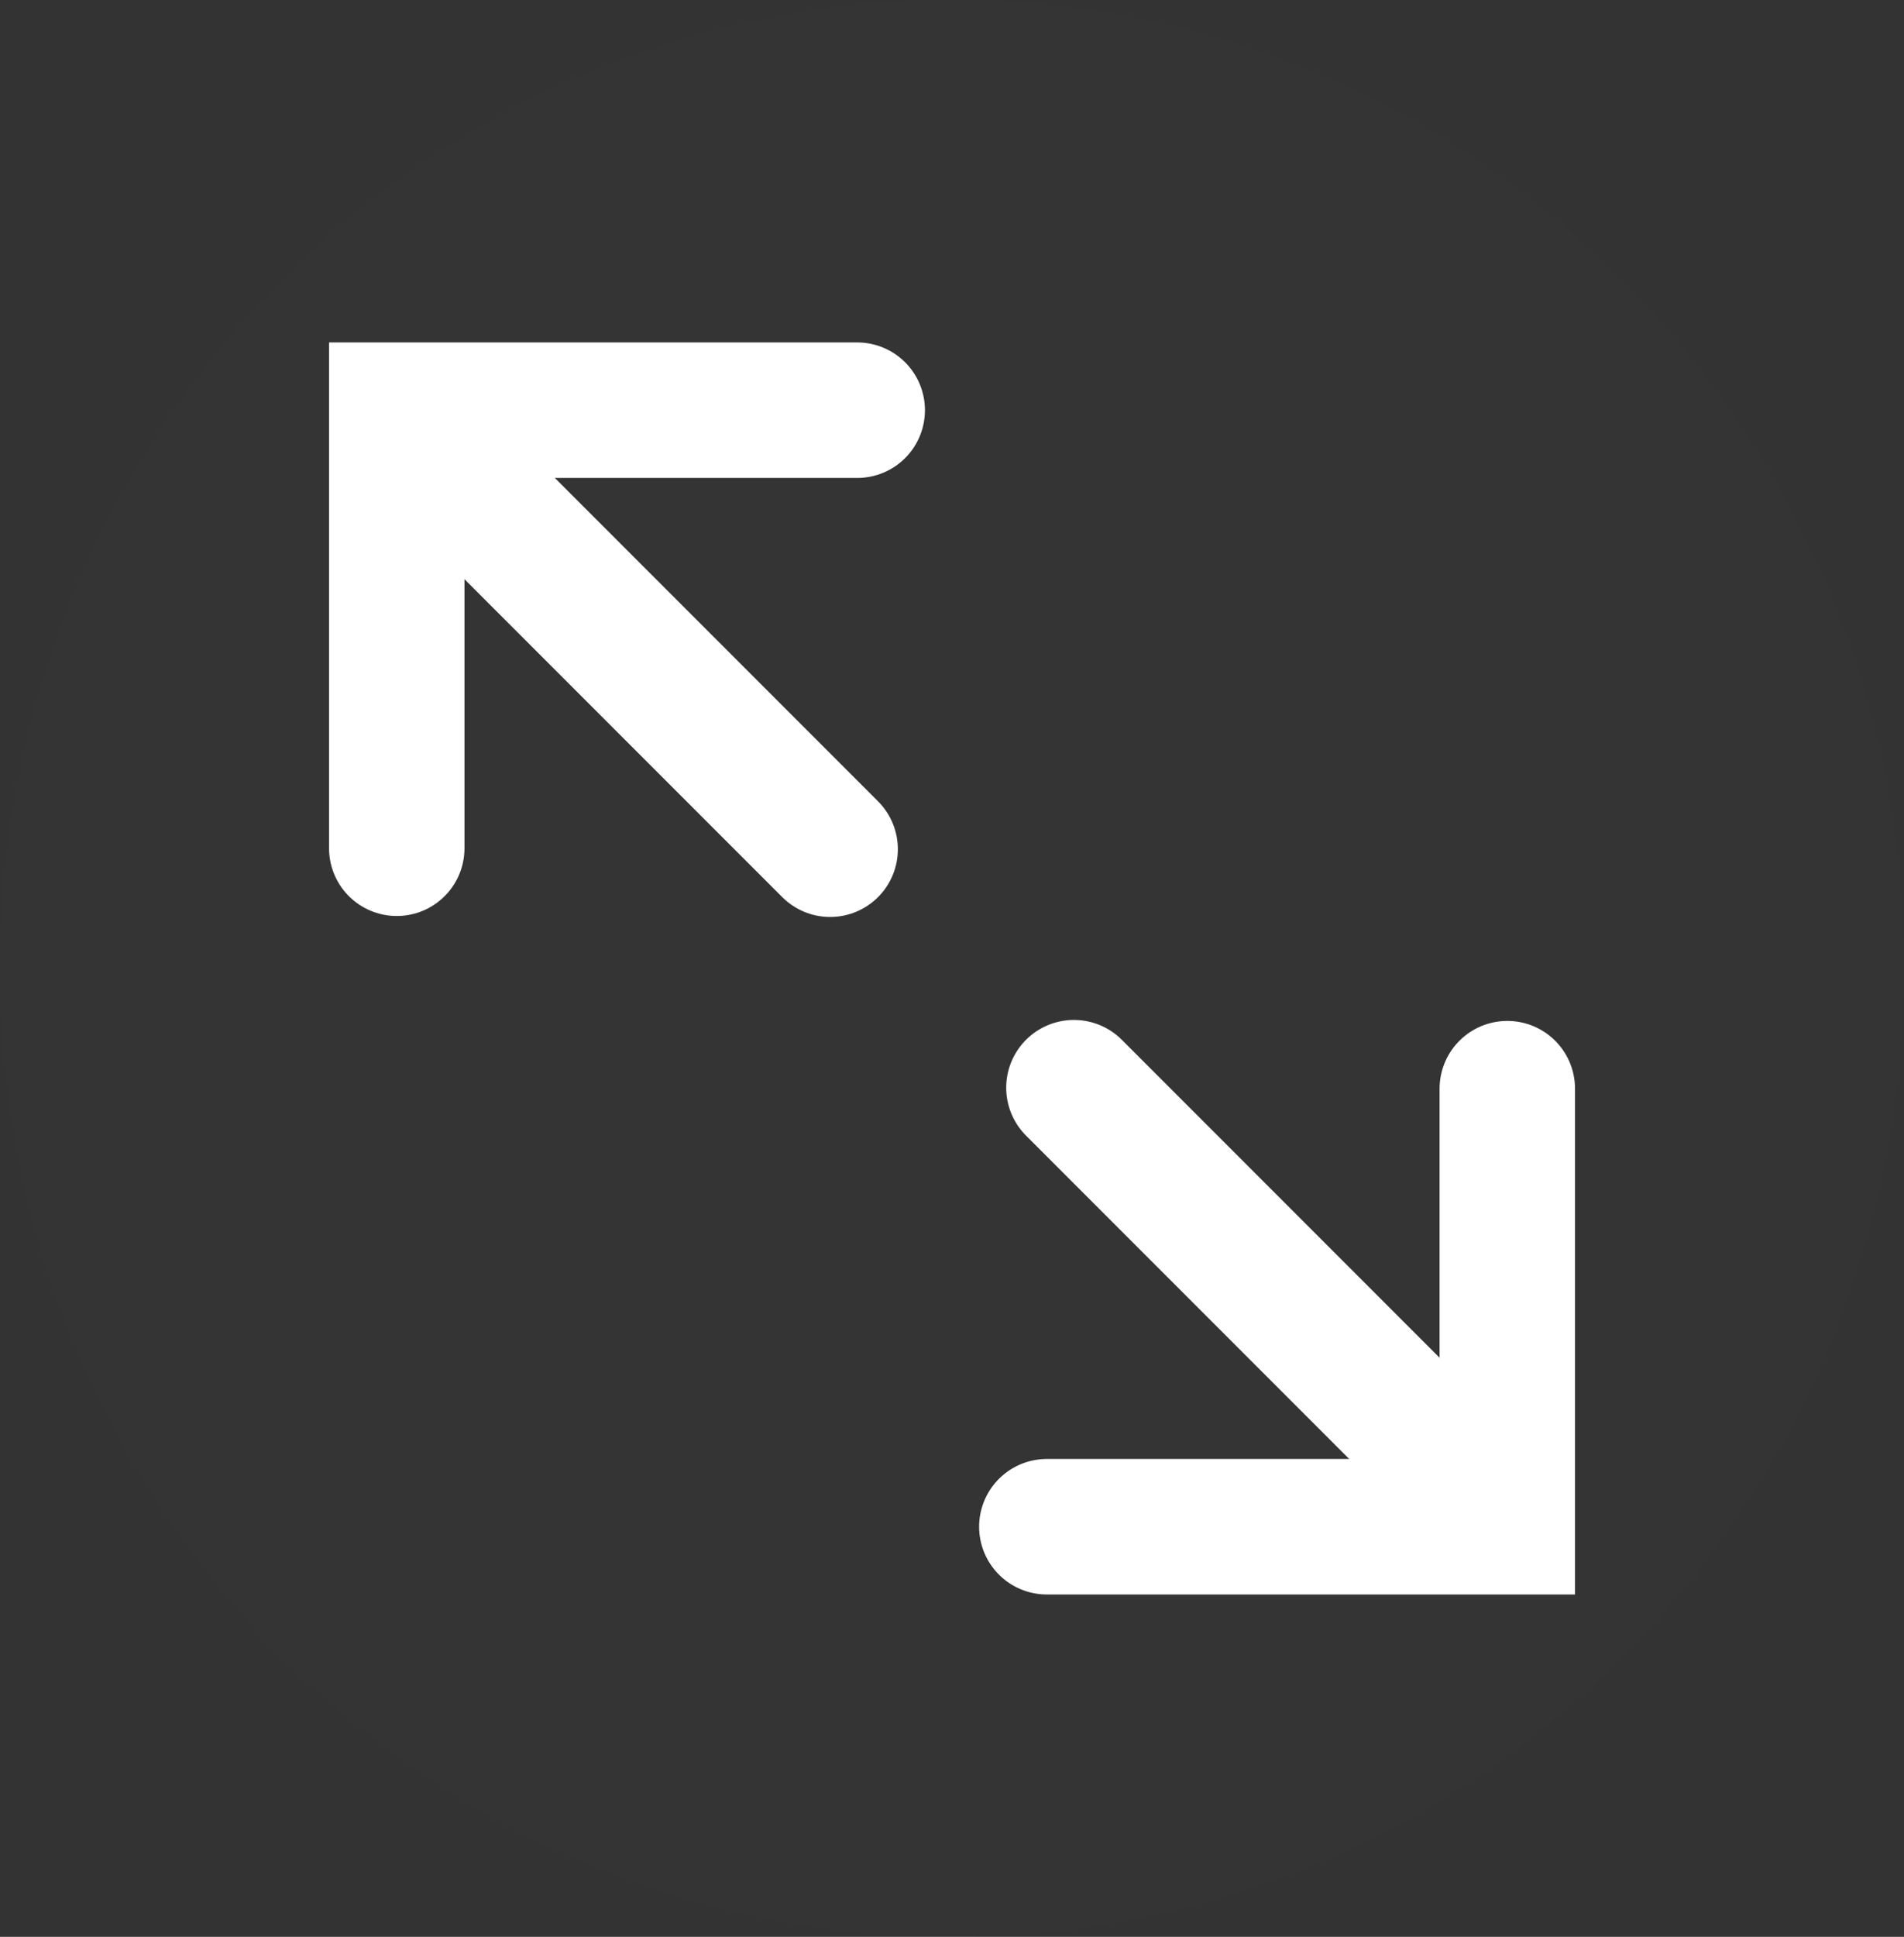 <svg version="1.1" xmlns="http://www.w3.org/2000/svg" xmlns:xlink="http://www.w3.org/1999/xlink" width="35.147" height="35.735" viewBox="0,0,35.147,35.735"><rect x="0" y="0" width="35.147" height="35.735" fill="#333333" stroke="none"/><g transform="translate(-302.426,-162.132)"><g stroke-miterlimit="10"><path d="M337.574,180c0,9.868 -7.868,17.868 -17.574,17.868c-9.706,0 -17.574,-8 -17.574,-17.868c0,-9.868 7.868,-17.868 17.574,-17.868c9.706,0 17.574,8 17.574,17.868z" fill-opacity="0.004" fill="#ffffff" stroke="none" stroke-width="0" stroke-linecap="butt"/><path d="M330.25,182.218v8.082h-8.5" fill="none" stroke="#ffffff" stroke-width="2.5" stroke-linecap="round"/><path d="M322.25,182.2l7.4,7.4" fill="none" stroke="#ffffff" stroke-width="2.5" stroke-linecap="round"/><g fill="none" stroke="#ffffff" stroke-width="2.5" stroke-linecap="round"><path d="M309.75,177.782v-8.082h8.5"/><path d="M310.35,170.4l7.4,7.4"/></g></g></g></svg>